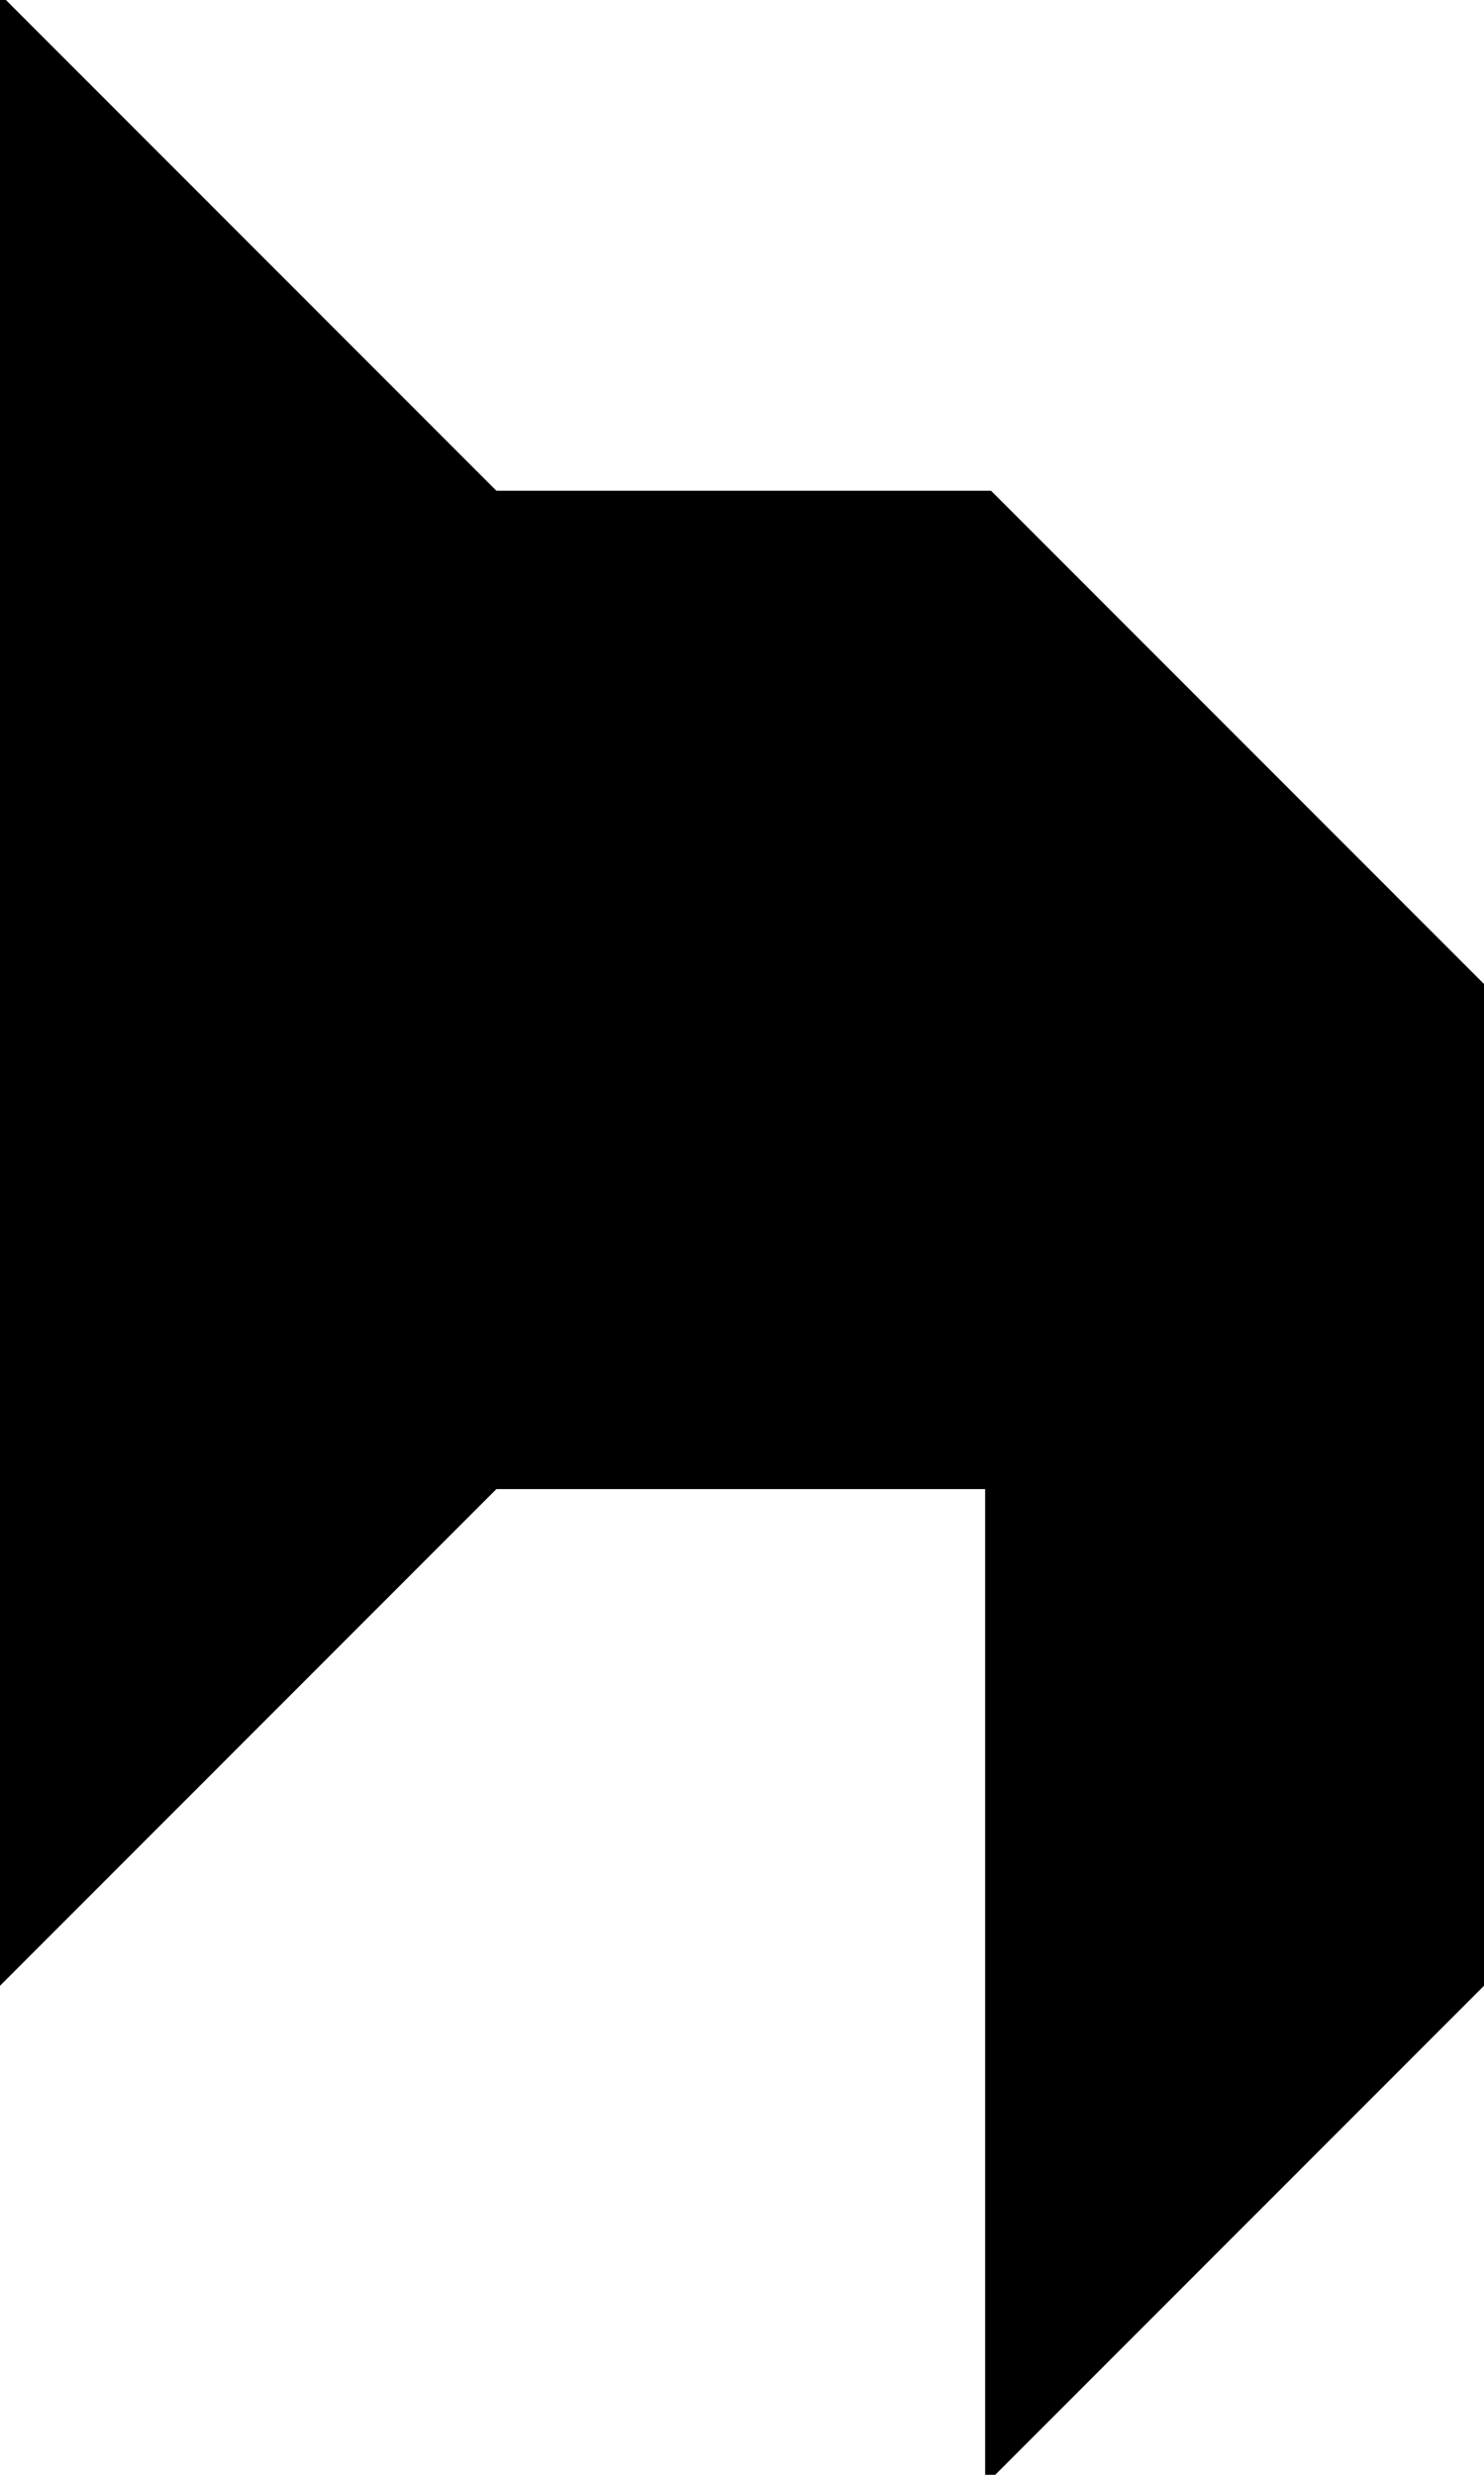 <?xml version="1.0" encoding="utf-8"?> <svg baseProfile="full" height="100%" version="1.1" viewBox="0 0 177.0 295.0" width="100%" xmlns="http://www.w3.org/2000/svg" xmlns:ev="http://www.w3.org/2001/xml-events" xmlns:xlink="http://www.w3.org/1999/xlink"><defs/><polygon fill="black" id="1" points="177.0,177.0 177.0,118.0 118.0,118.0 118.0,177.0" stroke="black" strokewidth="1"/><polygon fill="black" id="2" points="118.0,59.0 59.0,59.0 118.0,118.0 177.0,118.0" stroke="black" strokewidth="1"/><polygon fill="black" id="3" points="177.0,236.0 177.0,177.0 118.0,177.0" stroke="black" strokewidth="1"/><polygon fill="black" id="4" points="118.0,177.0 59.0,177.0 118.0,118.0" stroke="black" strokewidth="1"/><polygon fill="black" id="5" points="118.0,295.0 177.0,236.0 118.0,177.0" stroke="black" strokewidth="1"/><polygon fill="black" id="6" points="0.0,118.0 118.0,118.0 0.0,0.0" stroke="black" strokewidth="1"/><polygon fill="black" id="7" points="0.0,236.0 0.0,118.0 118.0,118.0" stroke="black" strokewidth="1"/></svg>